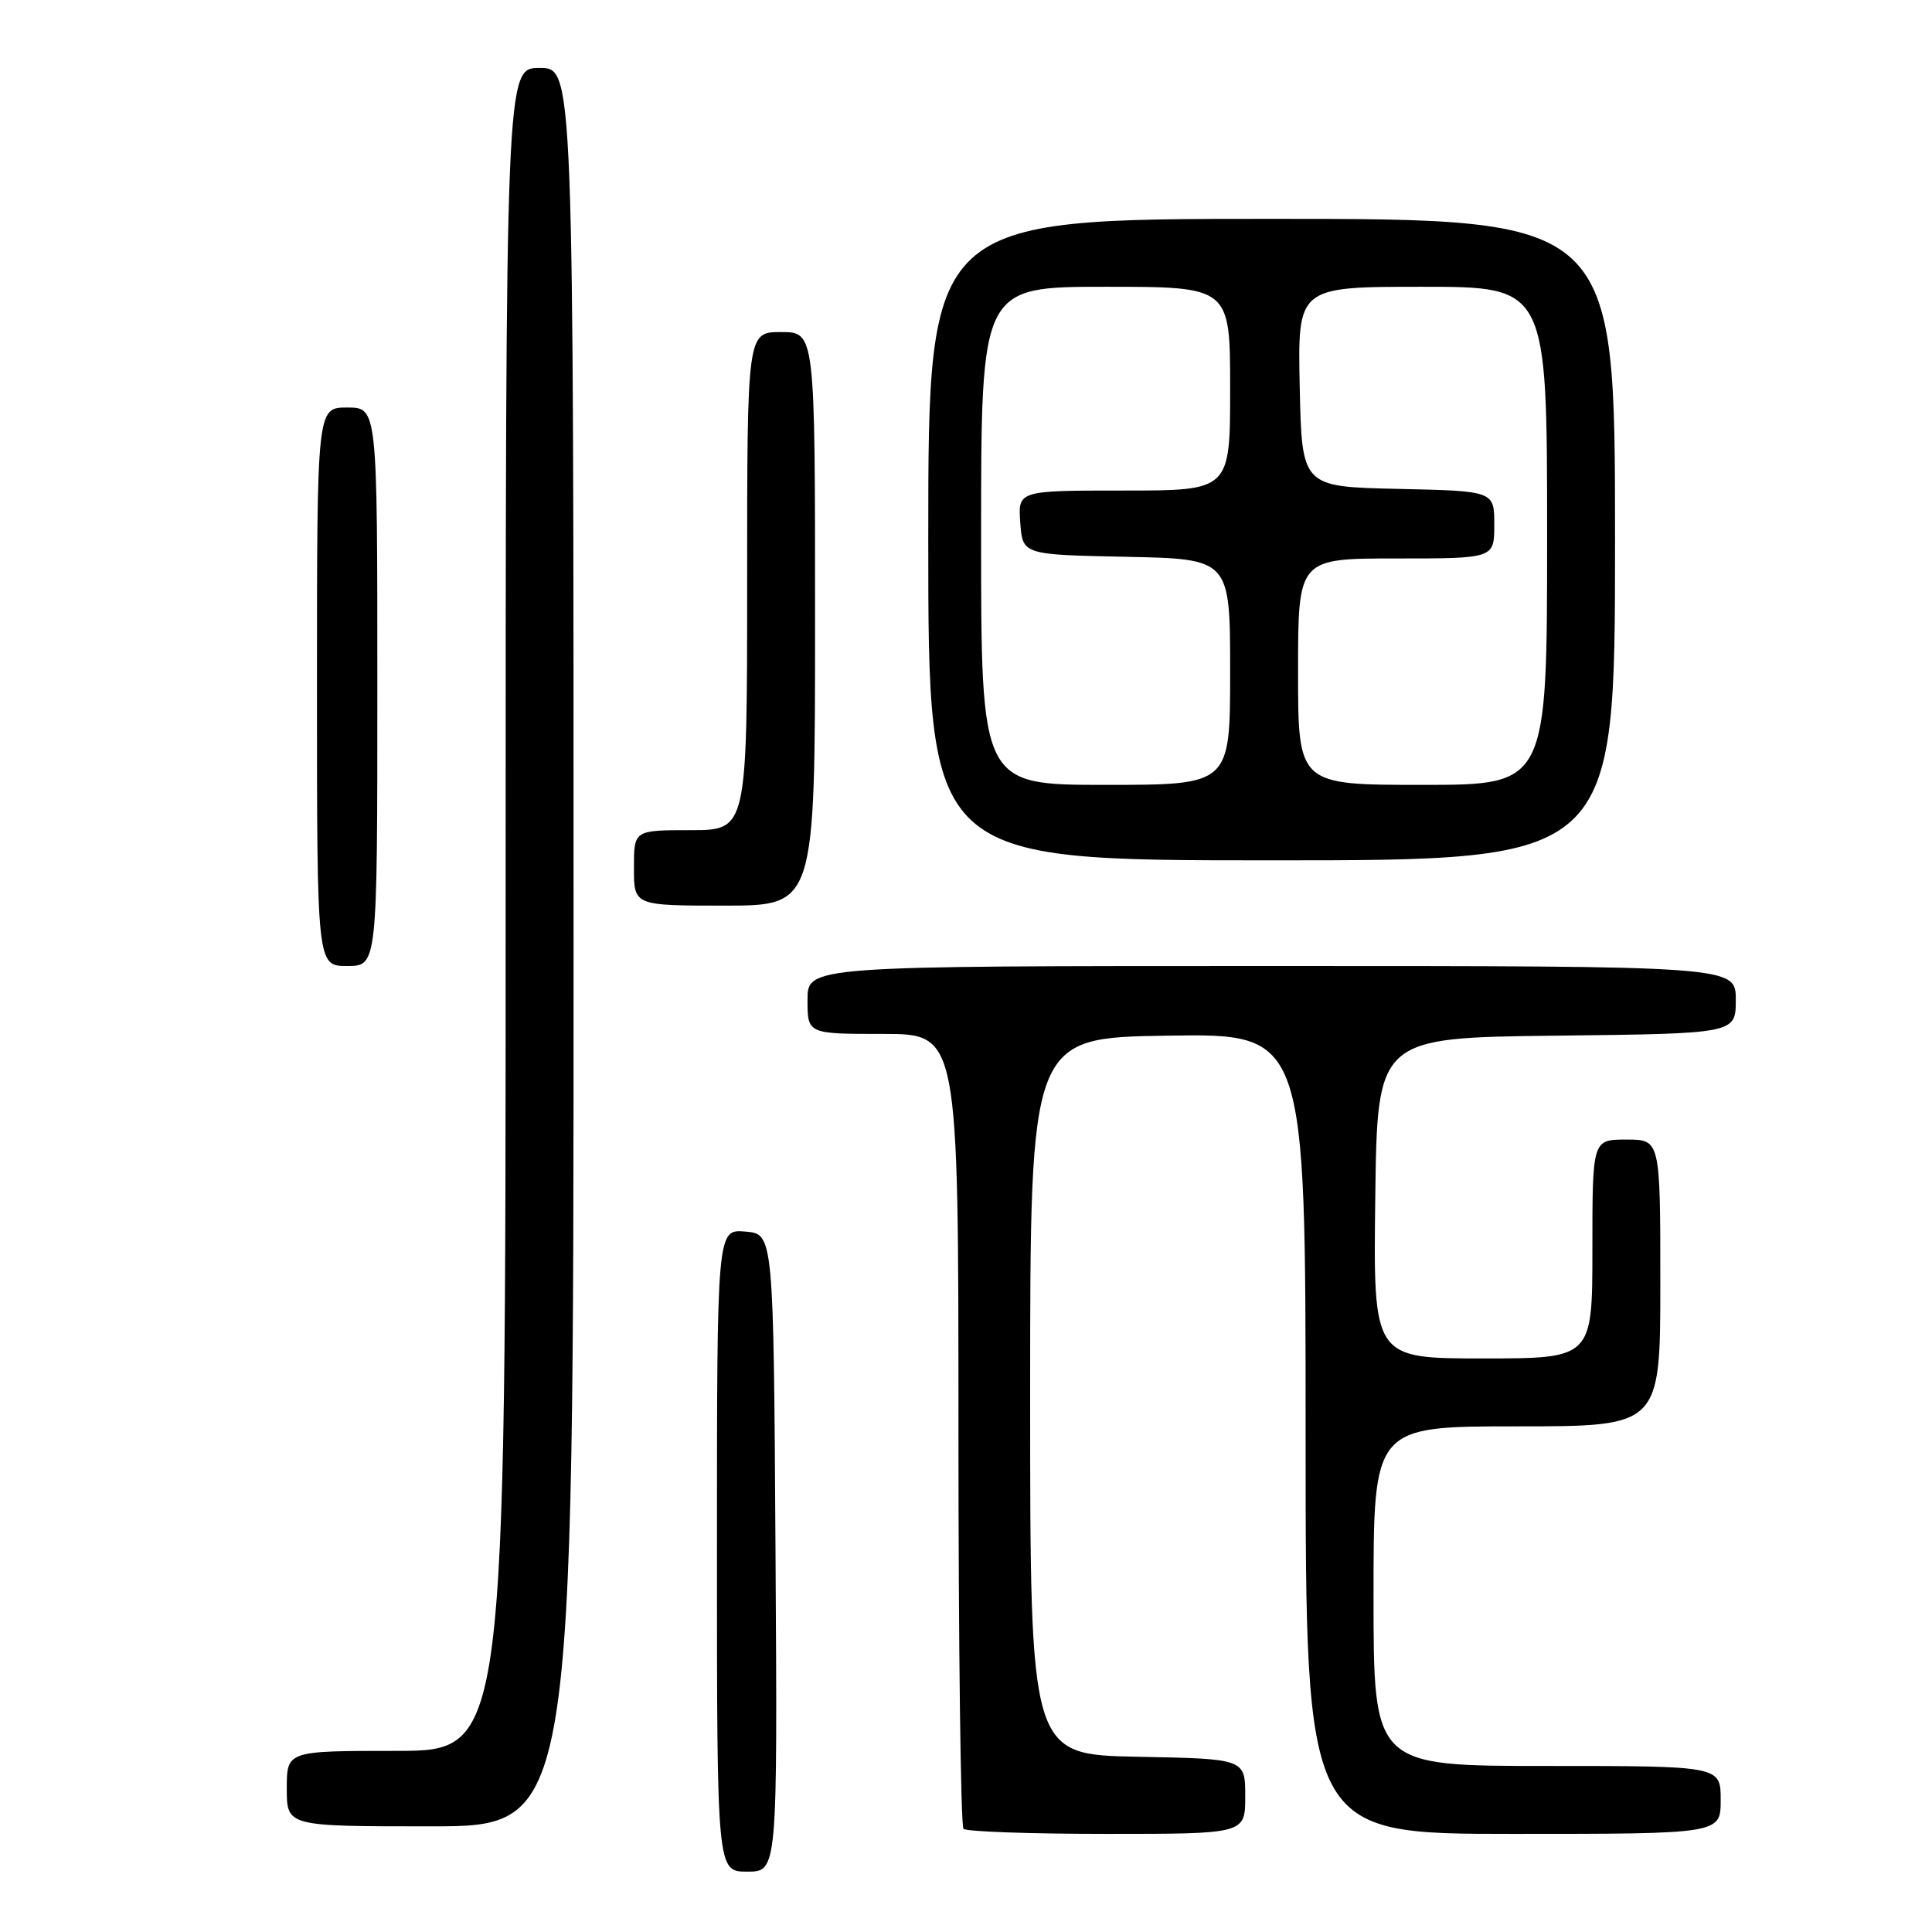 <?xml version="1.0" encoding="UTF-8" standalone="no"?>
<!DOCTYPE svg PUBLIC "-//W3C//DTD SVG 1.1//EN" "http://www.w3.org/Graphics/SVG/1.1/DTD/svg11.dtd" >
<svg xmlns="http://www.w3.org/2000/svg" xmlns:xlink="http://www.w3.org/1999/xlink" version="1.1" viewBox="0 0 256 256">
 <g >
 <path fill="currentColor"
d=" M 102.76 205.75 C 102.50 163.50 102.50 163.50 98.75 163.19 C 95.00 162.88 95.00 162.88 95.00 205.44 C 95.00 248.00 95.00 248.00 99.01 248.00 C 103.02 248.00 103.02 248.00 102.76 205.75 Z  M 165.00 238.03 C 165.00 233.05 165.00 233.05 150.75 232.78 C 136.50 232.50 136.50 232.50 136.50 185.00 C 136.50 137.50 136.50 137.50 154.75 137.23 C 173.00 136.95 173.00 136.95 173.00 189.98 C 173.00 243.00 173.00 243.00 200.50 243.00 C 228.00 243.00 228.00 243.00 228.00 238.50 C 228.00 234.00 228.00 234.00 205.00 234.00 C 182.00 234.00 182.00 234.00 182.00 211.50 C 182.00 189.00 182.00 189.00 201.00 189.00 C 220.00 189.00 220.00 189.00 220.00 170.00 C 220.00 151.00 220.00 151.00 215.50 151.00 C 211.00 151.00 211.00 151.00 211.00 165.50 C 211.00 180.00 211.00 180.00 196.48 180.00 C 181.96 180.00 181.96 180.00 182.23 158.75 C 182.50 137.50 182.50 137.50 206.25 137.23 C 230.00 136.96 230.00 136.96 230.00 132.48 C 230.00 128.00 230.00 128.00 168.50 128.00 C 107.00 128.00 107.00 128.00 107.00 132.50 C 107.00 137.00 107.00 137.00 117.00 137.00 C 127.00 137.00 127.00 137.00 127.00 189.33 C 127.00 218.12 127.30 241.97 127.67 242.33 C 128.03 242.70 136.58 243.00 146.67 243.00 C 165.00 243.00 165.00 243.00 165.00 238.03 Z  M 76.00 125.50 C 76.00 9.00 76.00 9.00 71.50 9.00 C 67.00 9.00 67.00 9.00 67.00 120.50 C 67.00 232.00 67.00 232.00 52.50 232.00 C 38.00 232.00 38.00 232.00 38.00 237.00 C 38.00 242.00 38.00 242.00 57.00 242.00 C 76.00 242.00 76.00 242.00 76.00 125.50 Z  M 50.00 91.00 C 50.00 54.00 50.00 54.00 46.00 54.00 C 42.00 54.00 42.00 54.00 42.00 91.00 C 42.00 128.00 42.00 128.00 46.00 128.00 C 50.00 128.00 50.00 128.00 50.00 91.00 Z  M 108.00 82.00 C 108.00 44.00 108.00 44.00 103.50 44.00 C 99.00 44.00 99.00 44.00 99.00 77.00 C 99.00 110.00 99.00 110.00 91.50 110.00 C 84.00 110.00 84.00 110.00 84.00 115.00 C 84.00 120.00 84.00 120.00 96.00 120.00 C 108.00 120.00 108.00 120.00 108.00 82.00 Z  M 214.00 71.50 C 214.00 29.00 214.00 29.00 168.50 29.00 C 123.00 29.00 123.00 29.00 123.00 71.50 C 123.00 114.00 123.00 114.00 168.50 114.00 C 214.00 114.00 214.00 114.00 214.00 71.50 Z  M 130.00 71.00 C 130.00 38.00 130.00 38.00 146.50 38.00 C 163.00 38.00 163.00 38.00 163.00 51.50 C 163.00 65.00 163.00 65.00 148.94 65.00 C 134.89 65.00 134.89 65.00 135.19 69.25 C 135.50 73.50 135.50 73.50 149.25 73.78 C 163.00 74.06 163.00 74.06 163.00 89.03 C 163.00 104.00 163.00 104.00 146.50 104.00 C 130.00 104.00 130.00 104.00 130.00 71.00 Z  M 172.00 89.00 C 172.00 74.00 172.00 74.00 185.00 74.00 C 198.00 74.00 198.00 74.00 198.00 69.53 C 198.00 65.06 198.00 65.06 185.25 64.78 C 172.50 64.50 172.50 64.50 172.22 51.25 C 171.94 38.00 171.94 38.00 188.47 38.00 C 205.00 38.00 205.00 38.00 205.00 71.00 C 205.00 104.00 205.00 104.00 188.50 104.00 C 172.00 104.00 172.00 104.00 172.00 89.00 Z "/>
</g>
</svg>